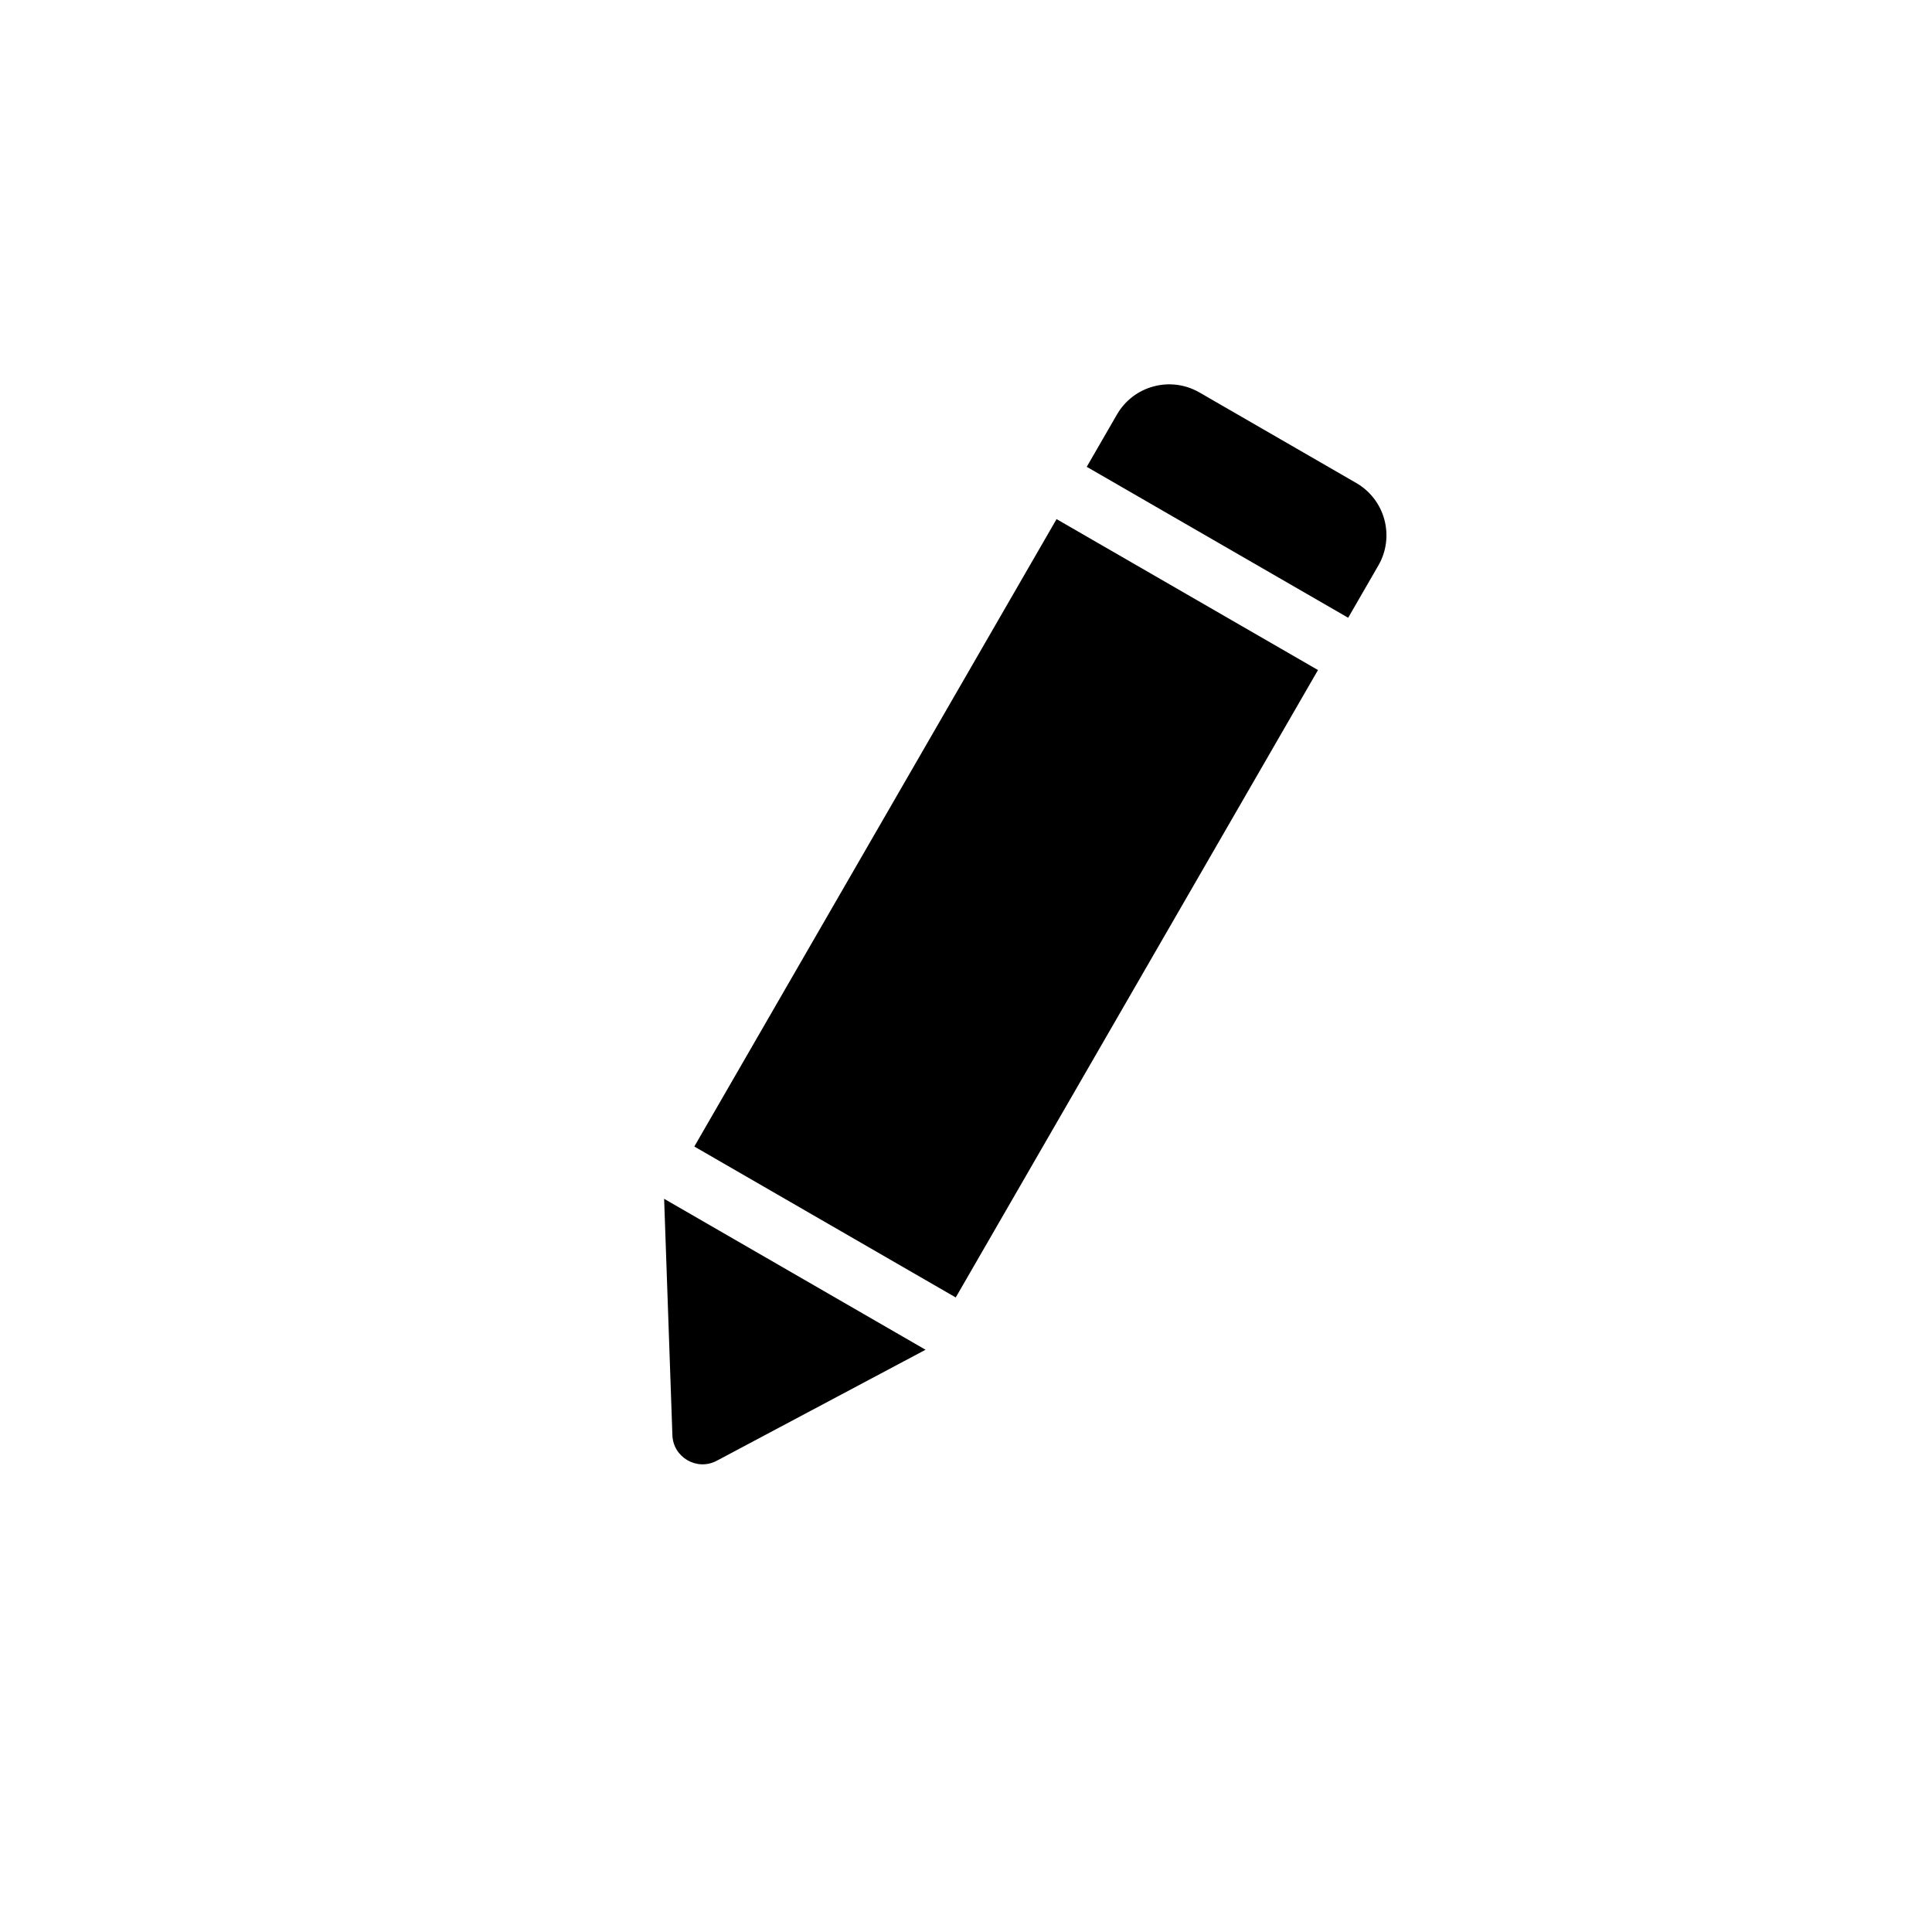 <svg width="32" height="32" viewBox="0 0 32 32" fill="none" xmlns="http://www.w3.org/2000/svg">
<path fill-rule="evenodd" clip-rule="evenodd" d="M18 7.732L22.33 10.232L22.83 9.366C23.106 8.888 22.942 8.276 22.464 8L19.866 6.5C19.388 6.224 18.776 6.388 18.5 6.866L18 7.732ZM17.5 8.598L21.83 11.098L15.83 21.49L11.5 18.99L17.5 8.598ZM11.137 23.771C11.15 24.14 11.545 24.368 11.871 24.195L15.33 22.356L11 19.856L11.137 23.771Z" fill="black"/>
</svg>
